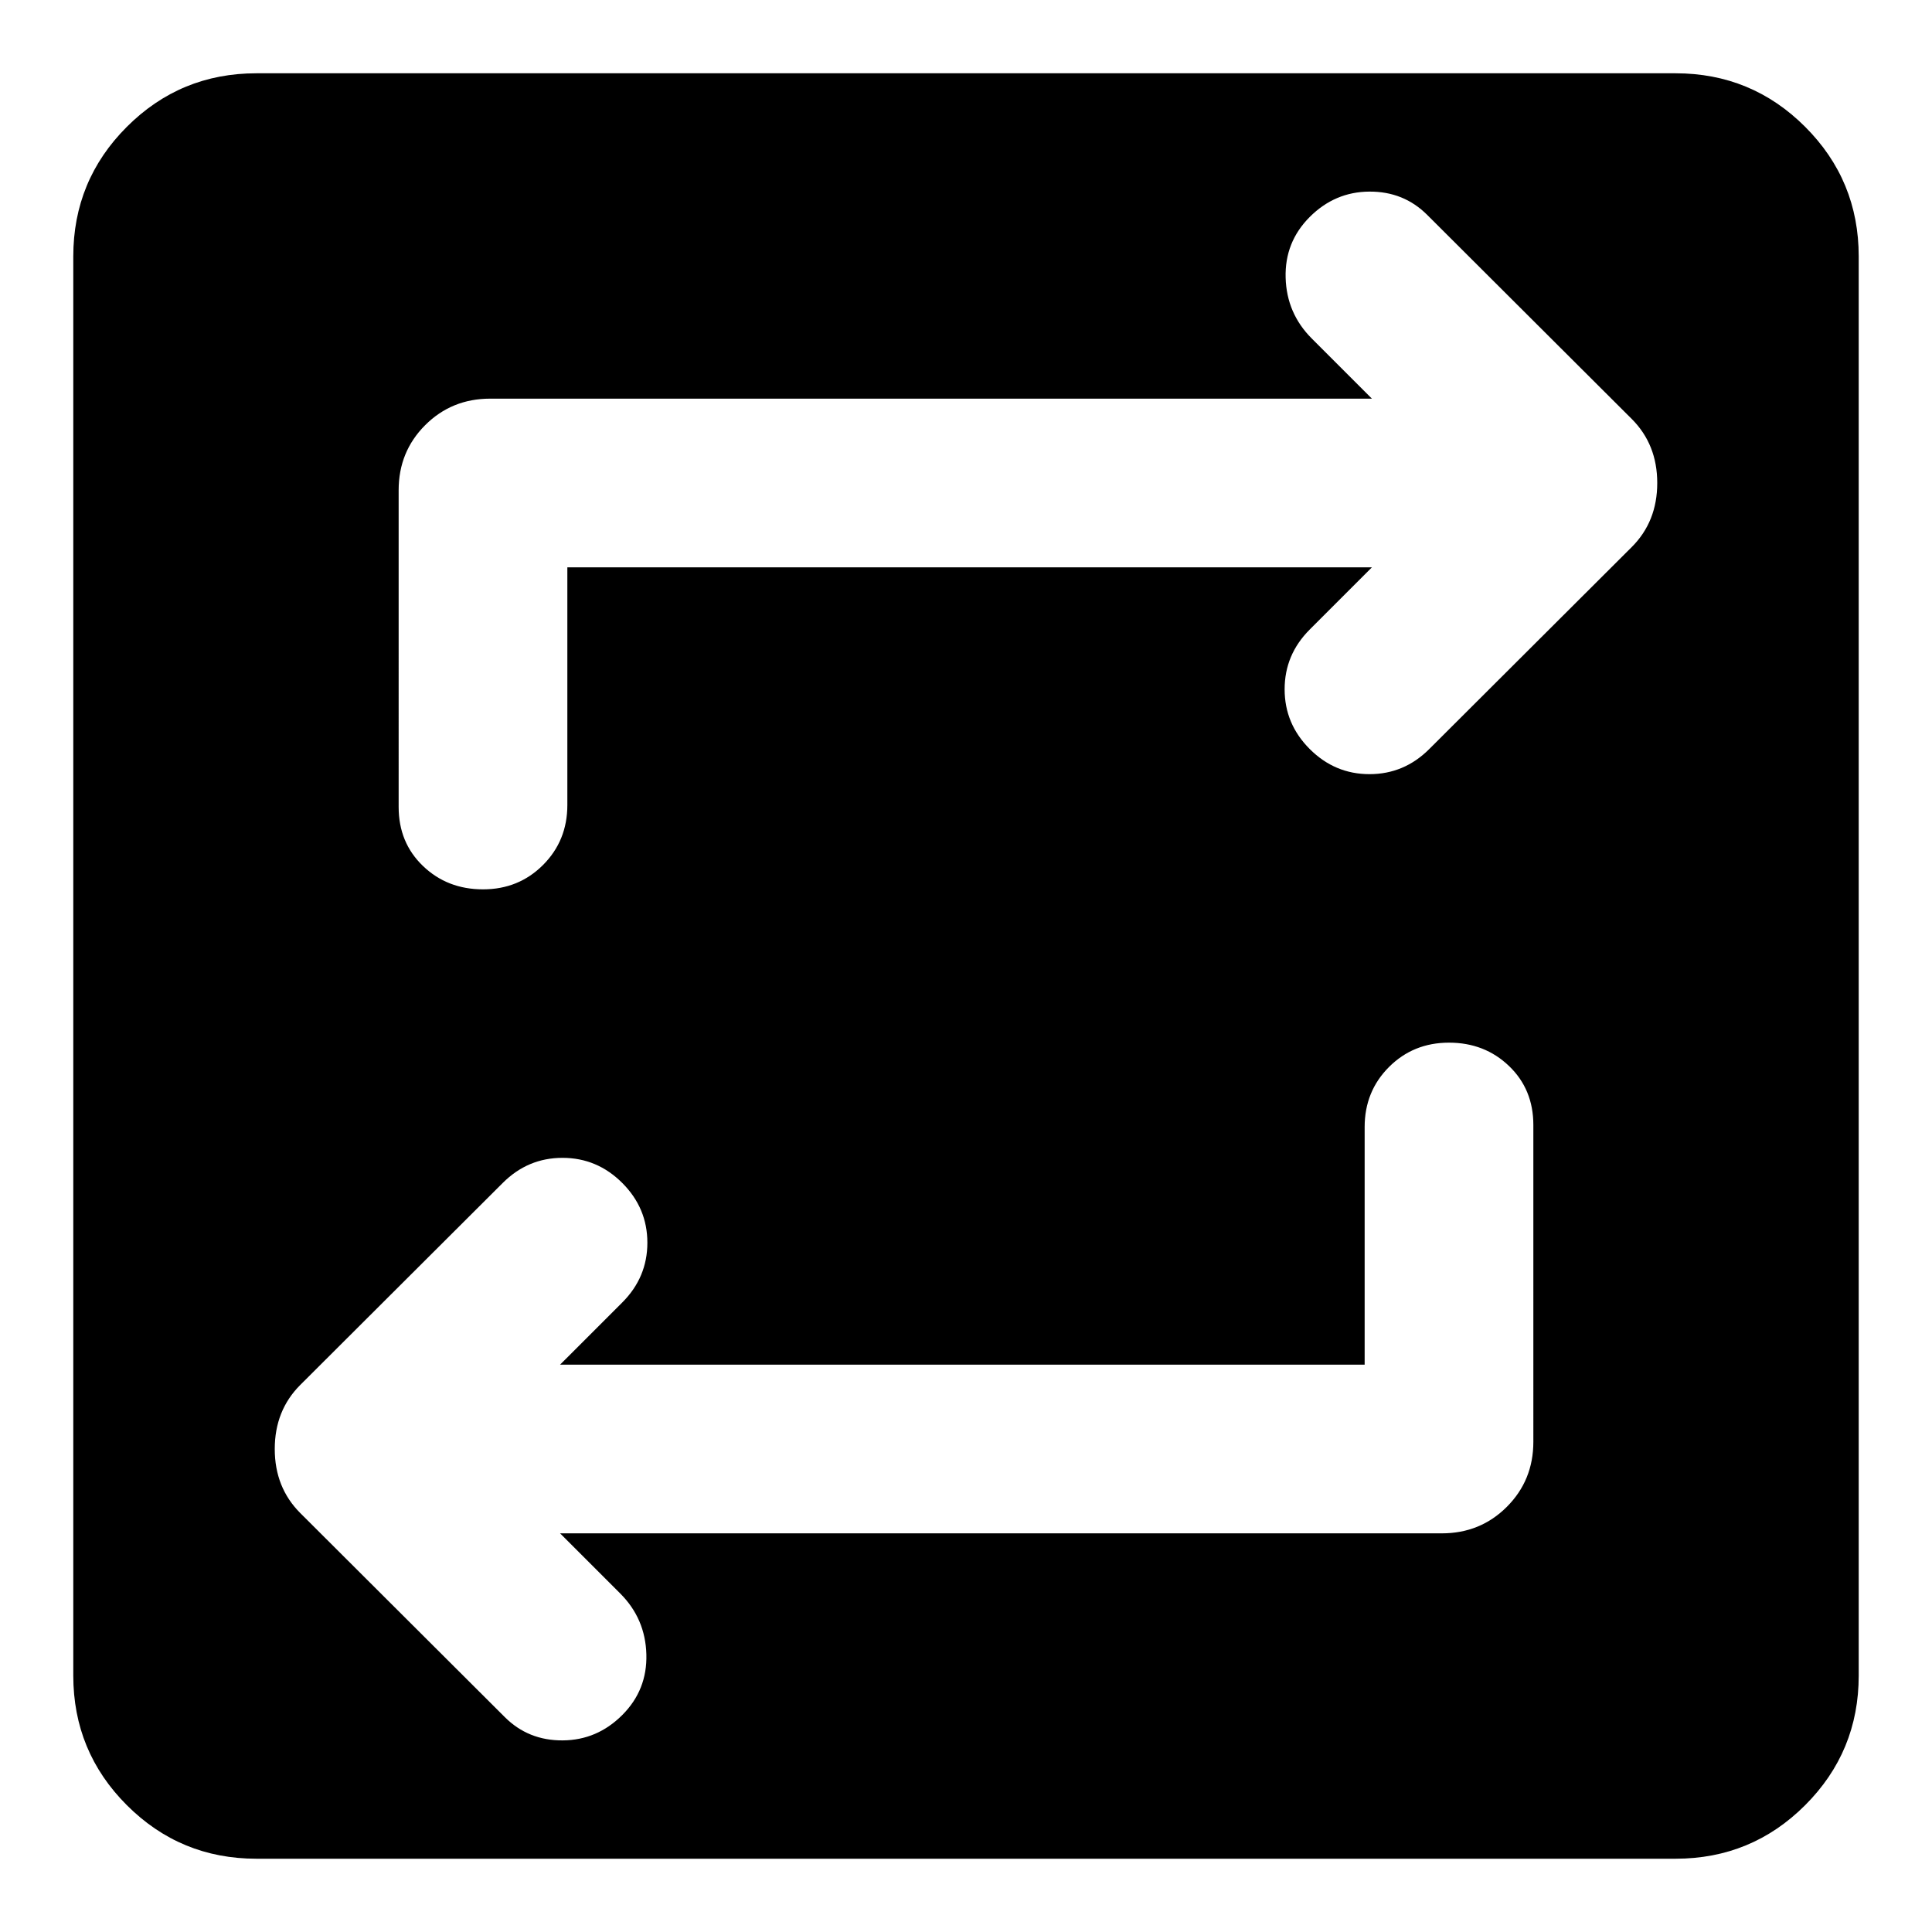 <svg xmlns="http://www.w3.org/2000/svg" height="24" viewBox="0 -960 960 960" width="24"><path d="M127.413-36.413q-37.782 0-64.391-26.609-26.609-26.608-26.609-64.391v-705.174q0-37.783 26.609-64.391 26.608-26.609 64.391-26.609h705.174q37.783 0 64.391 26.609 26.609 26.608 26.609 64.391v705.174q0 37.782-26.609 64.391-26.608 26.609-64.391 26.609H127.413Zm550.674-245.5H278.304l30.892-30.891q12.478-12.479 12.478-29.696 0-17.217-12.478-29.696-12.479-12.478-29.696-12.478-17.217 0-29.696 12.478l-100.608 100.37Q136.522-259.152 136.522-240t12.674 31.826l101.608 101.37q11.718 11.717 28.816 11.597 17.097-.119 29.576-12.597 12.478-12.479 11.978-30.196-.5-17.717-12.978-30.196l-29.892-29.891h438.109q19.152 0 32.326-13.174t13.174-32.326V-401q0-17.717-12.098-29.315-12.098-11.598-29.815-11.598t-29.815 12.098Q678.087-417.717 678.087-400v118.087ZM281.913-678.087h399.783l-30.892 30.891q-12.478 12.479-12.478 29.696 0 17.217 12.478 29.696 12.479 12.478 29.696 12.478 17.217 0 29.696-12.478l100.608-100.37q12.674-12.674 12.674-31.826t-12.674-31.826l-101.608-101.37q-11.718-11.717-28.816-11.598-17.097.12-29.576 12.598-12.478 12.479-11.978 30.196.5 17.717 12.978 30.196l29.892 29.891H243.587q-19.152 0-32.326 13.174t-13.174 32.326V-559q0 17.717 12.098 29.315 12.098 11.598 29.815 11.598t29.815-12.098q12.098-12.098 12.098-29.815v-118.087Z"/></svg>